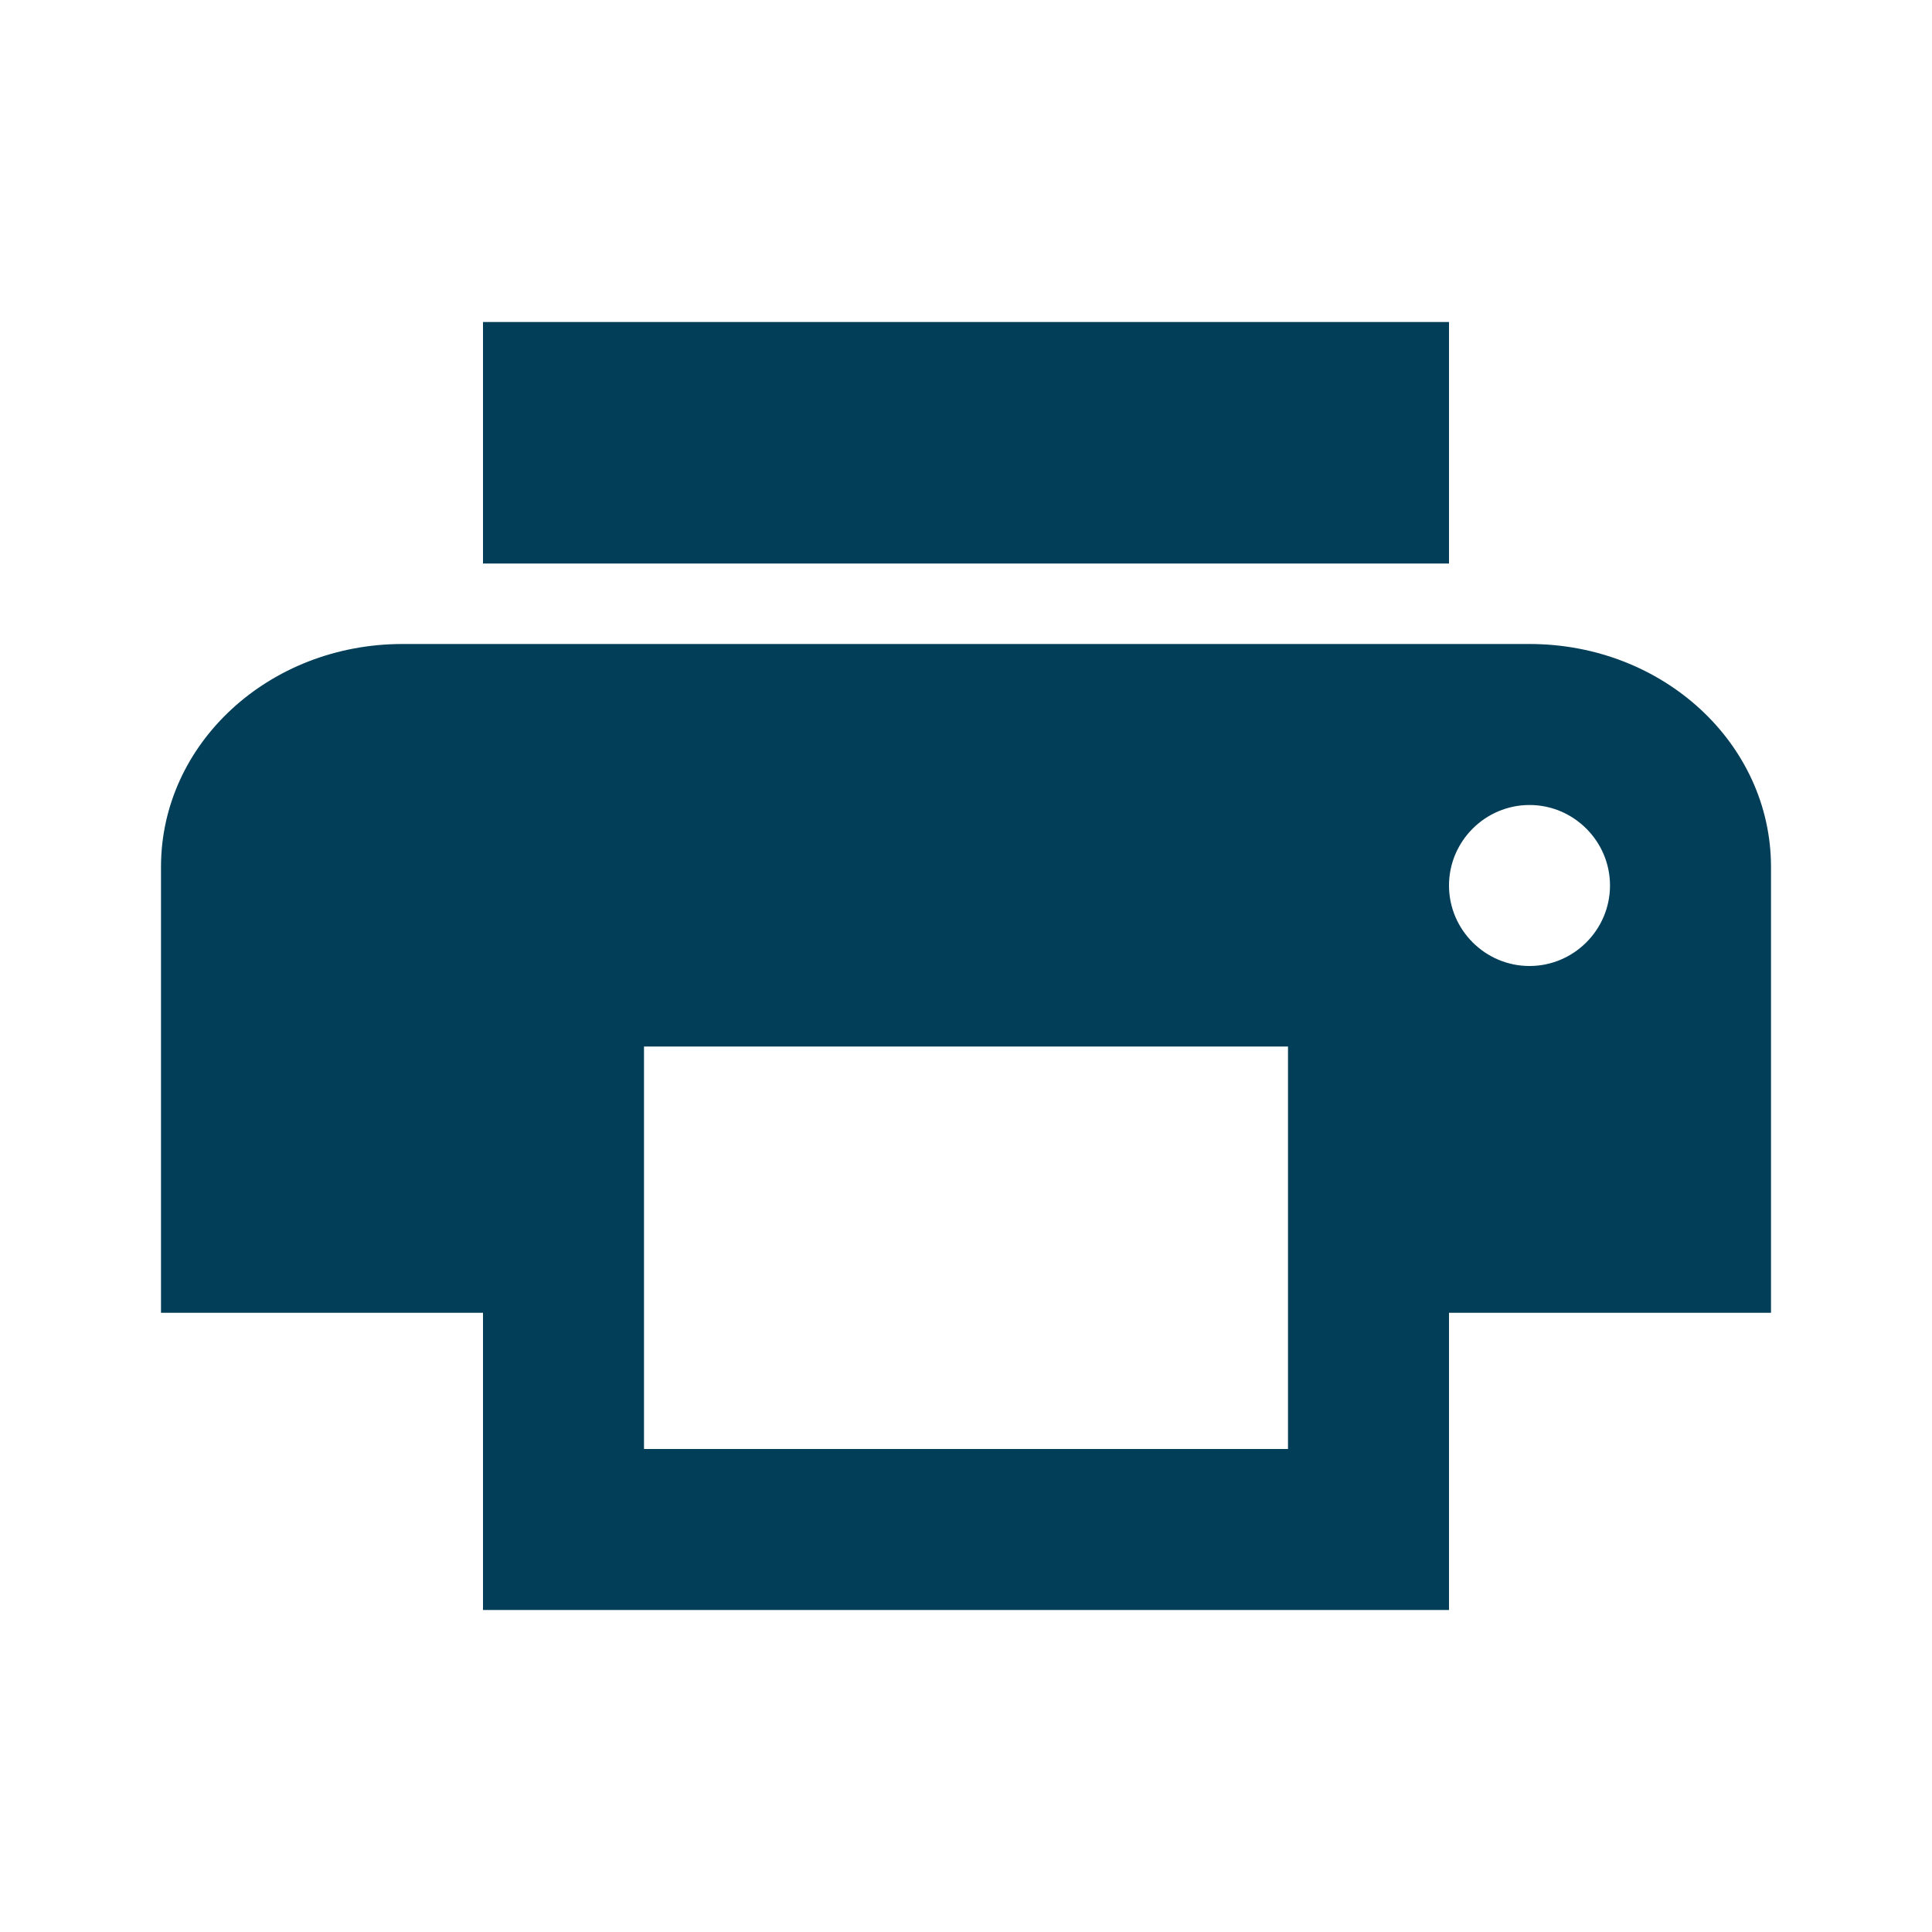 <?xml version="1.0" encoding="UTF-8"?>
<svg width="24px" height="24px" viewBox="0 0 24 24" version="1.1" xmlns="http://www.w3.org/2000/svg" xmlns:xlink="http://www.w3.org/1999/xlink">
    <!-- Generator: Sketch 51.1 (57501) - http://www.bohemiancoding.com/sketch -->
    <title>icons--print</title>
    <desc>Created with Sketch.</desc>
    <defs></defs>
    <g id="icons--print" stroke="none" stroke-width="1" fill="none" fill-rule="evenodd">
        <path d="M19,8 L5,8 C3.34,8 2,9.237 2,10.769 L2,16.308 L6,16.308 L6,20 L18,20 L18,16.308 L22,16.308 L22,10.769 C22,9.237 20.66,8 19,8 Z M16,18 L8,18 L8,13 L16,13 L16,18 Z M19,12 C18.45,12 18,11.55 18,11 C18,10.45 18.45,10 19,10 C19.55,10 20,10.45 20,11 C20,11.55 19.55,12 19,12 Z M18,4 L6,4 L6,7 L18,7 L18,4 Z" id="Shape" fill="#033E58" fill-rule="nonzero"></path>
    </g>
</svg>